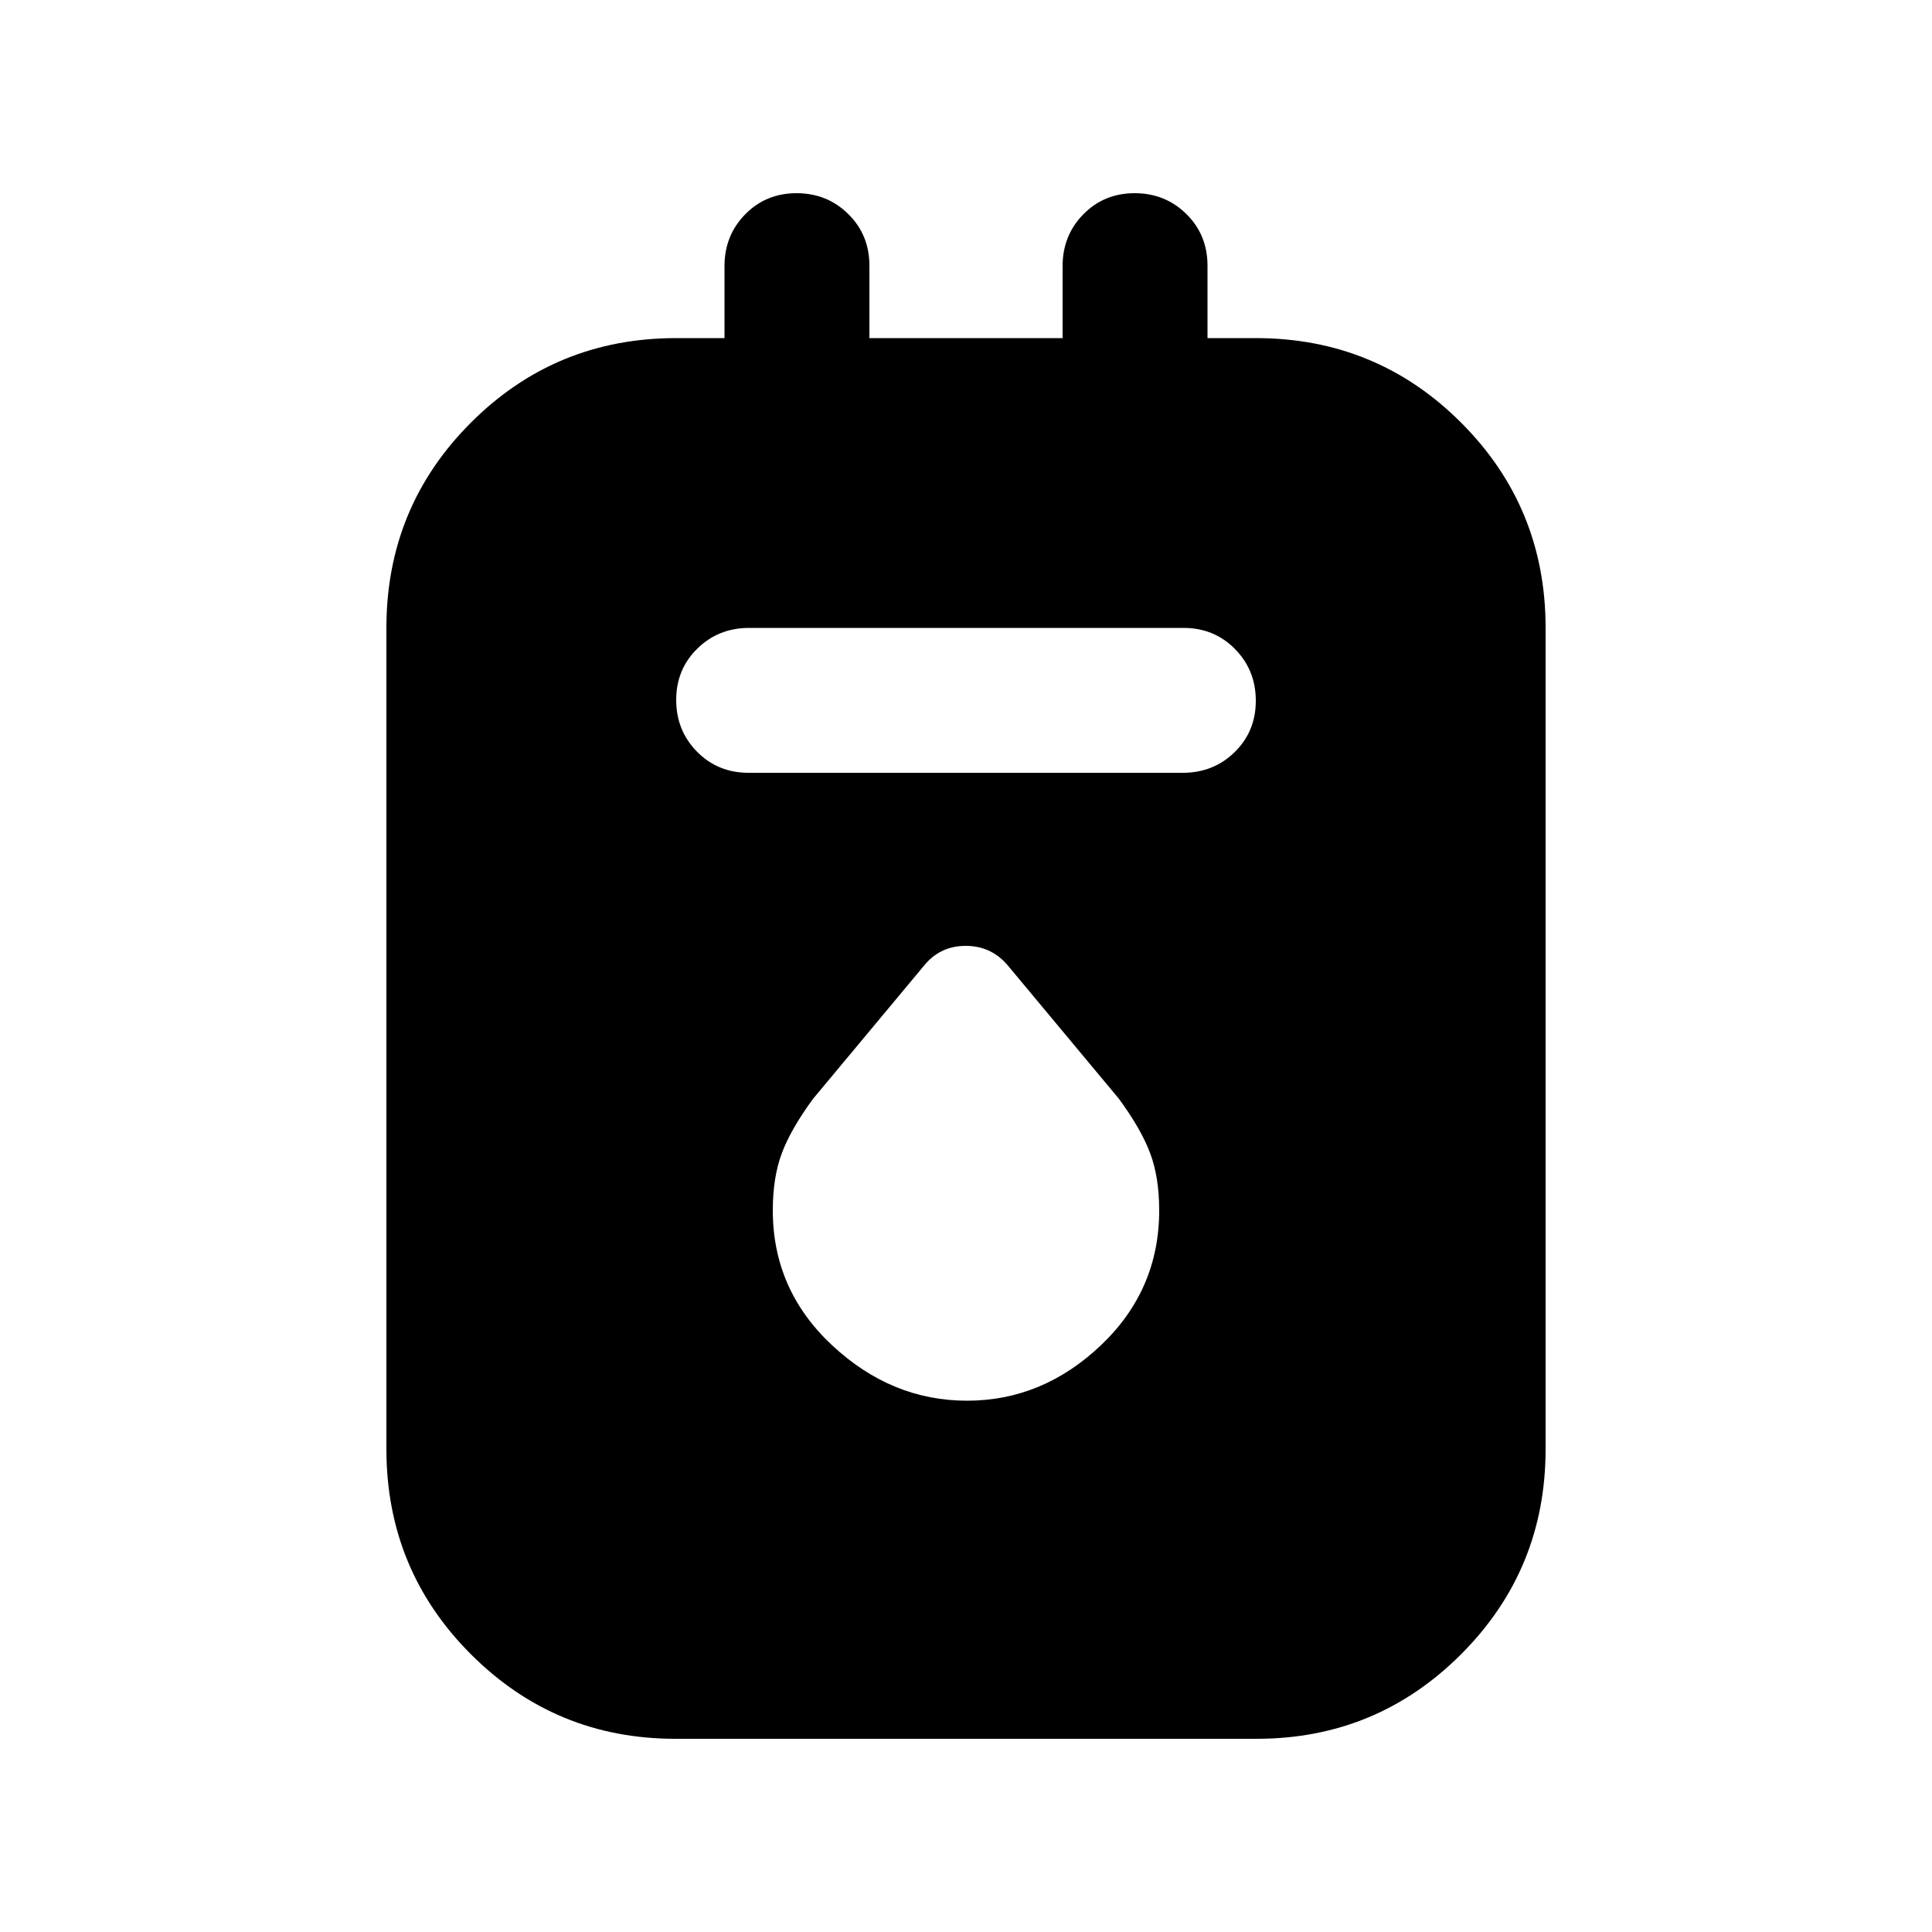 <svg xmlns="http://www.w3.org/2000/svg" height="20" viewBox="0 -960 960 960" width="20"><path d="M335.575-96Q276-96 234-138t-42-102v-408q0-60 42-102t102-42h24v-35.789Q360-843 370.289-853.5q10.29-10.5 25.5-10.5Q411-864 421.5-853.65 432-843.3 432-828v36h96v-35.789Q528-843 538.289-853.5q10.29-10.5 25.5-10.5Q579-864 589.5-853.65 600-843.3 600-828v36h24q60 0 102 42t42 102v408q0 60-42 102T624.425-96h-288.85Zm36.385-480h215.757Q603-576 613.5-586.289q10.5-10.29 10.5-25.5Q624-627 613.662-637.5 603.323-648 588.04-648H372.283Q357-648 346.5-637.711q-10.5 10.29-10.5 25.5Q336-597 346.338-586.5 356.677-576 371.96-576ZM480.5-264q37.5 0 66.5-27.509 29-27.508 29-67.082Q576-375 571.5-387T556-414l-55-66q-8.27-10-21.135-10Q467-490 459-480l-55 66q-11 15-15.5 27t-4.5 28.409q0 39.574 29.5 67.082Q443-264 480.5-264Z"/></svg>